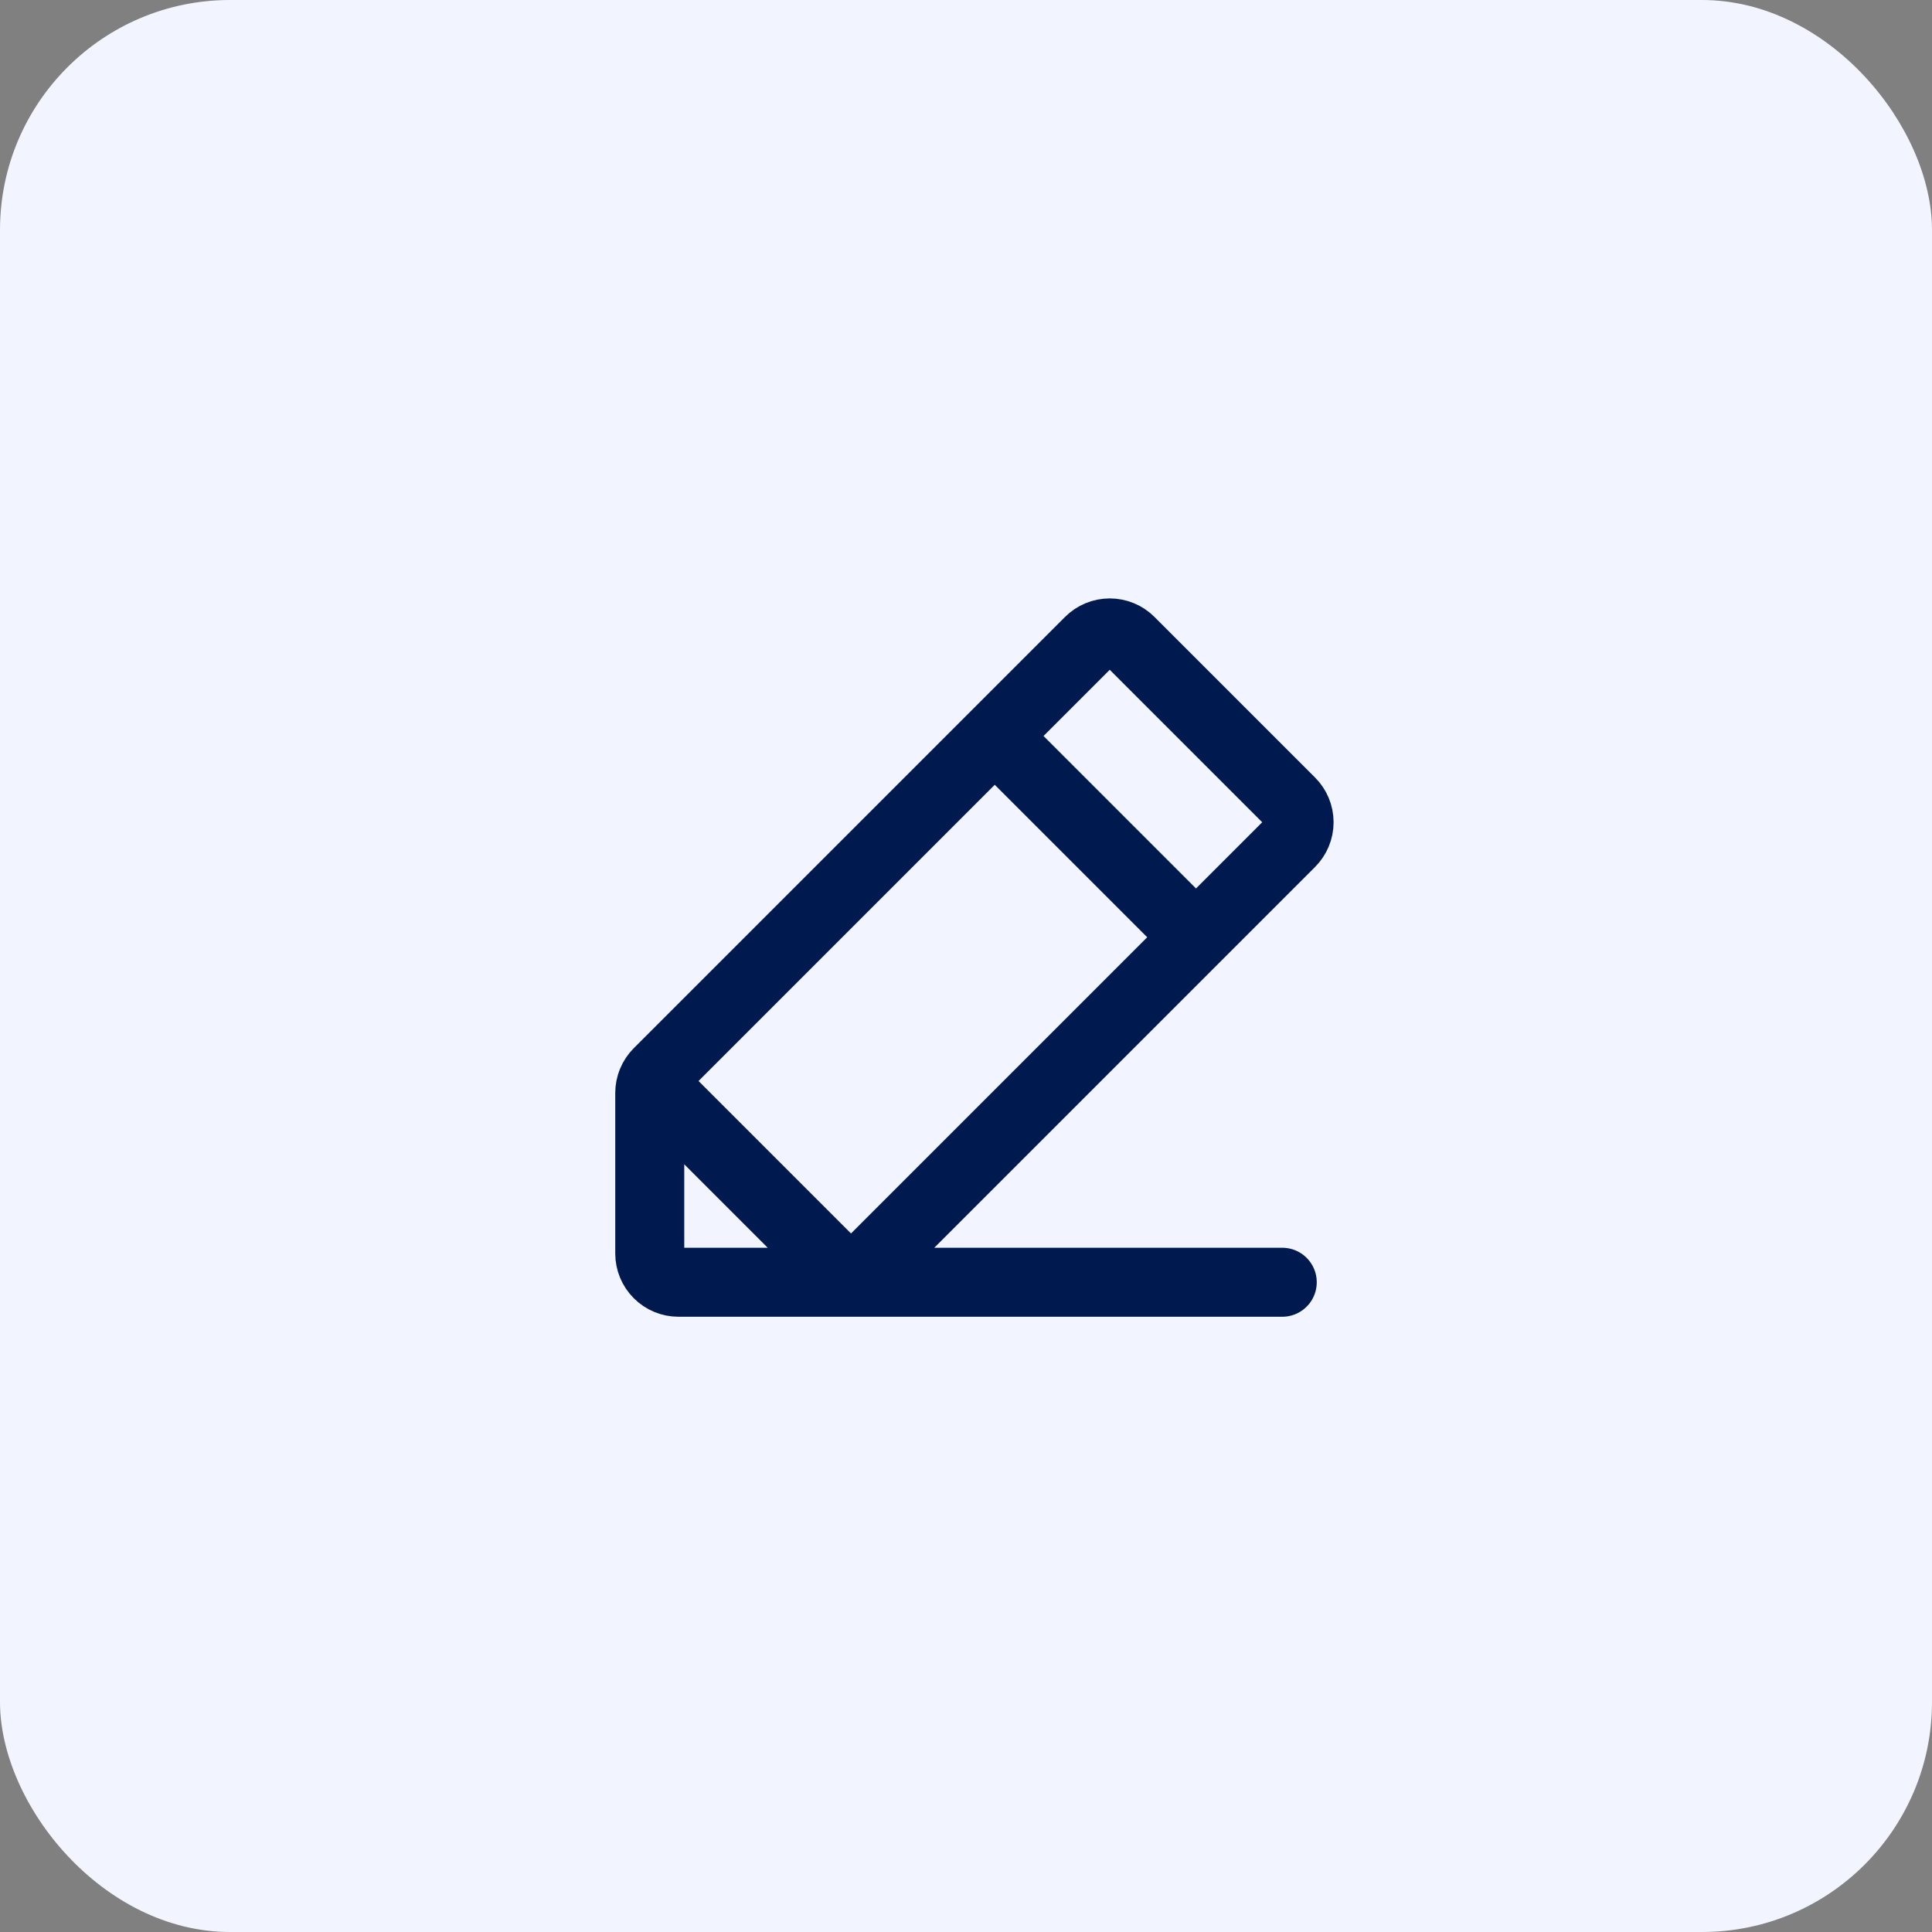 <svg width="42" height="42" viewBox="0 0 42 42" fill="none" xmlns="http://www.w3.org/2000/svg">
<rect x="0" y="0" width="42" height="42" fill="#808080" stroke="none"/>
<rect width="42" height="42" rx="5" fill="#F2F5FF"/>
<path d="M18.5 27.875H14.75C14.584 27.875 14.425 27.809 14.308 27.692C14.191 27.575 14.125 27.416 14.125 27.25V23.759C14.125 23.677 14.141 23.595 14.173 23.52C14.204 23.444 14.25 23.375 14.308 23.317L23.683 13.942C23.8 13.825 23.959 13.759 24.125 13.759C24.291 13.759 24.45 13.825 24.567 13.942L28.058 17.433C28.175 17.55 28.241 17.709 28.241 17.875C28.241 18.041 28.175 18.2 28.058 18.317L18.5 27.875ZM18.5 27.875H27.875M18.5 27.875L14.165 23.54M21.625 16L26 20.375" stroke="#001A50" stroke-width="1.5" stroke-linecap="round" stroke-linejoin="round"/>
</svg>
